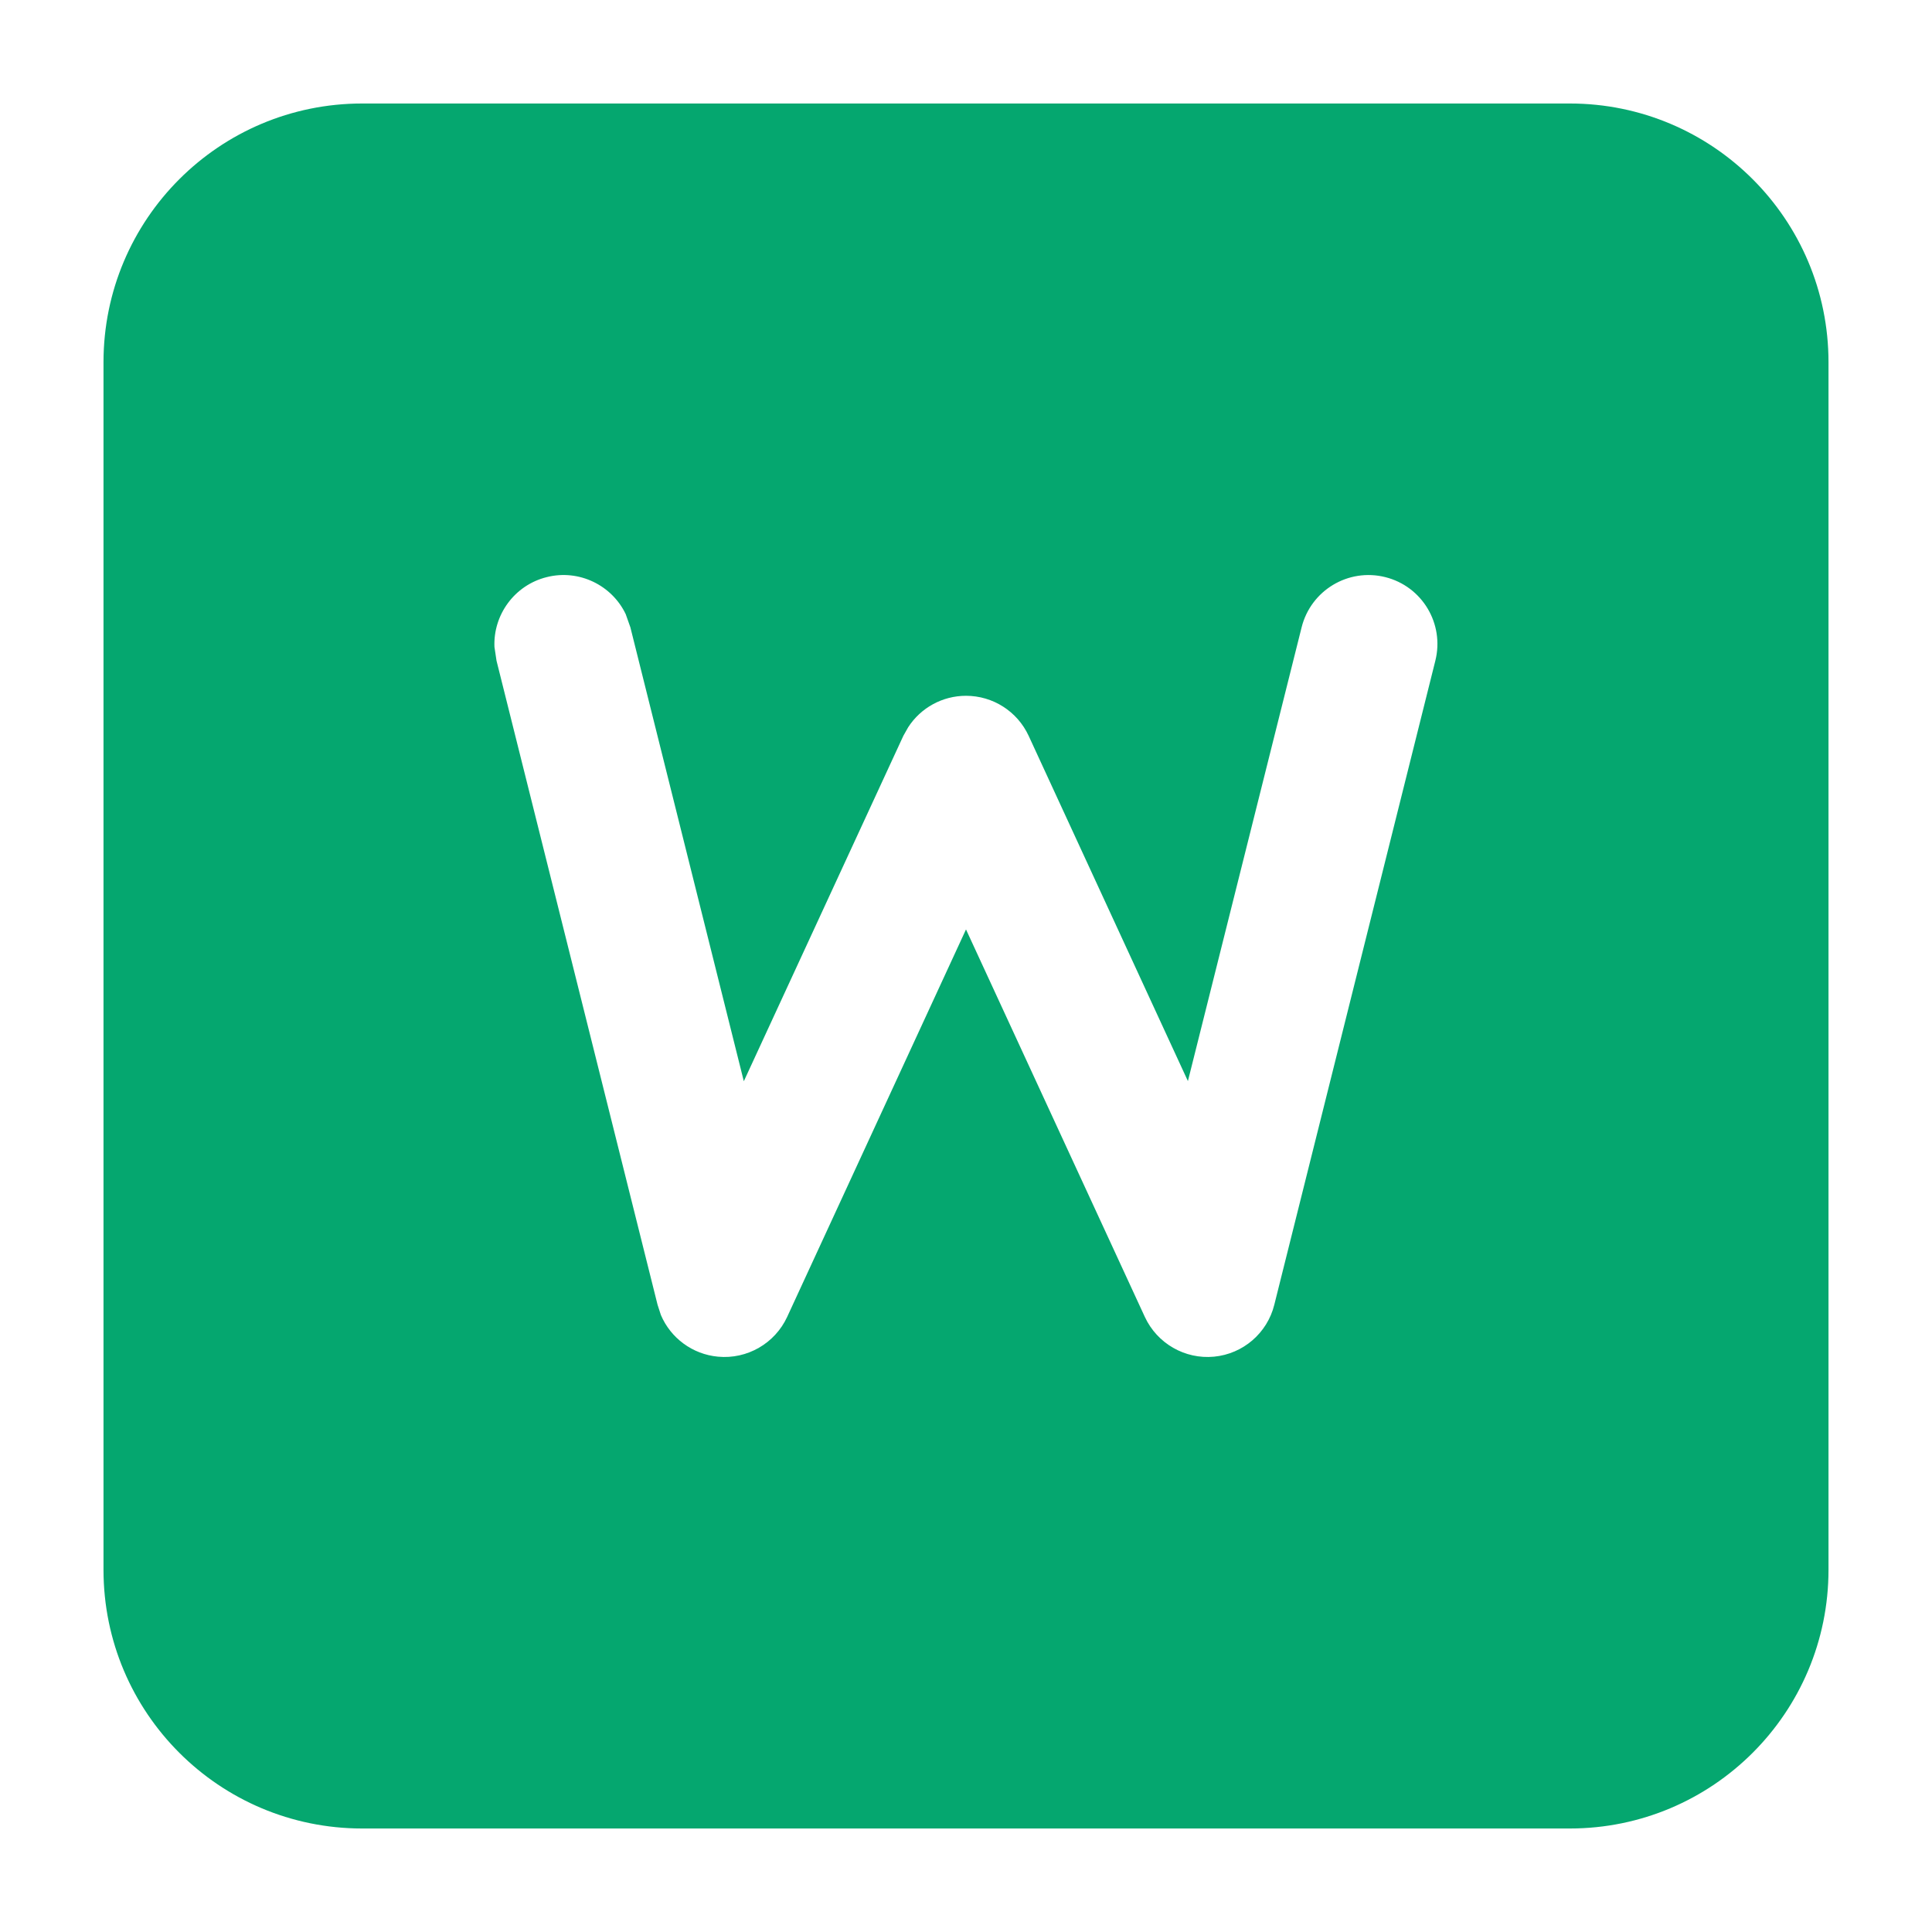 <svg width="14" height="14" viewBox="0 0 14 14" fill="none" xmlns="http://www.w3.org/2000/svg">
<g id="Word (&#230;&#150;&#135;&#230;&#161;&#163;)">
<path id="Subtract" d="M11.375 0.75C12.411 0.75 13.25 1.589 13.25 2.625V11.375C13.25 12.411 12.411 13.25 11.375 13.25H2.625C1.589 13.25 0.75 12.411 0.75 11.375V2.625C0.75 1.589 1.589 0.75 2.625 0.75H11.375ZM10.038 4.182C9.77 4.115 9.499 4.278 9.432 4.546L8.608 7.834L7.454 5.332C7.372 5.155 7.195 5.042 7 5.042C6.829 5.042 6.672 5.129 6.581 5.27L6.546 5.332L5.39 7.835L4.568 4.546L4.534 4.45C4.434 4.241 4.196 4.123 3.962 4.182C3.728 4.24 3.573 4.456 3.583 4.688L3.598 4.788L4.765 9.455L4.789 9.529C4.86 9.696 5.018 9.814 5.203 9.831C5.414 9.851 5.615 9.735 5.704 9.543L7 6.735L8.296 9.543C8.385 9.735 8.586 9.851 8.797 9.831C9.008 9.811 9.183 9.66 9.234 9.455L10.401 4.788C10.468 4.52 10.306 4.249 10.038 4.182Z" fill="#05A76F"/>
</g>
</svg>
